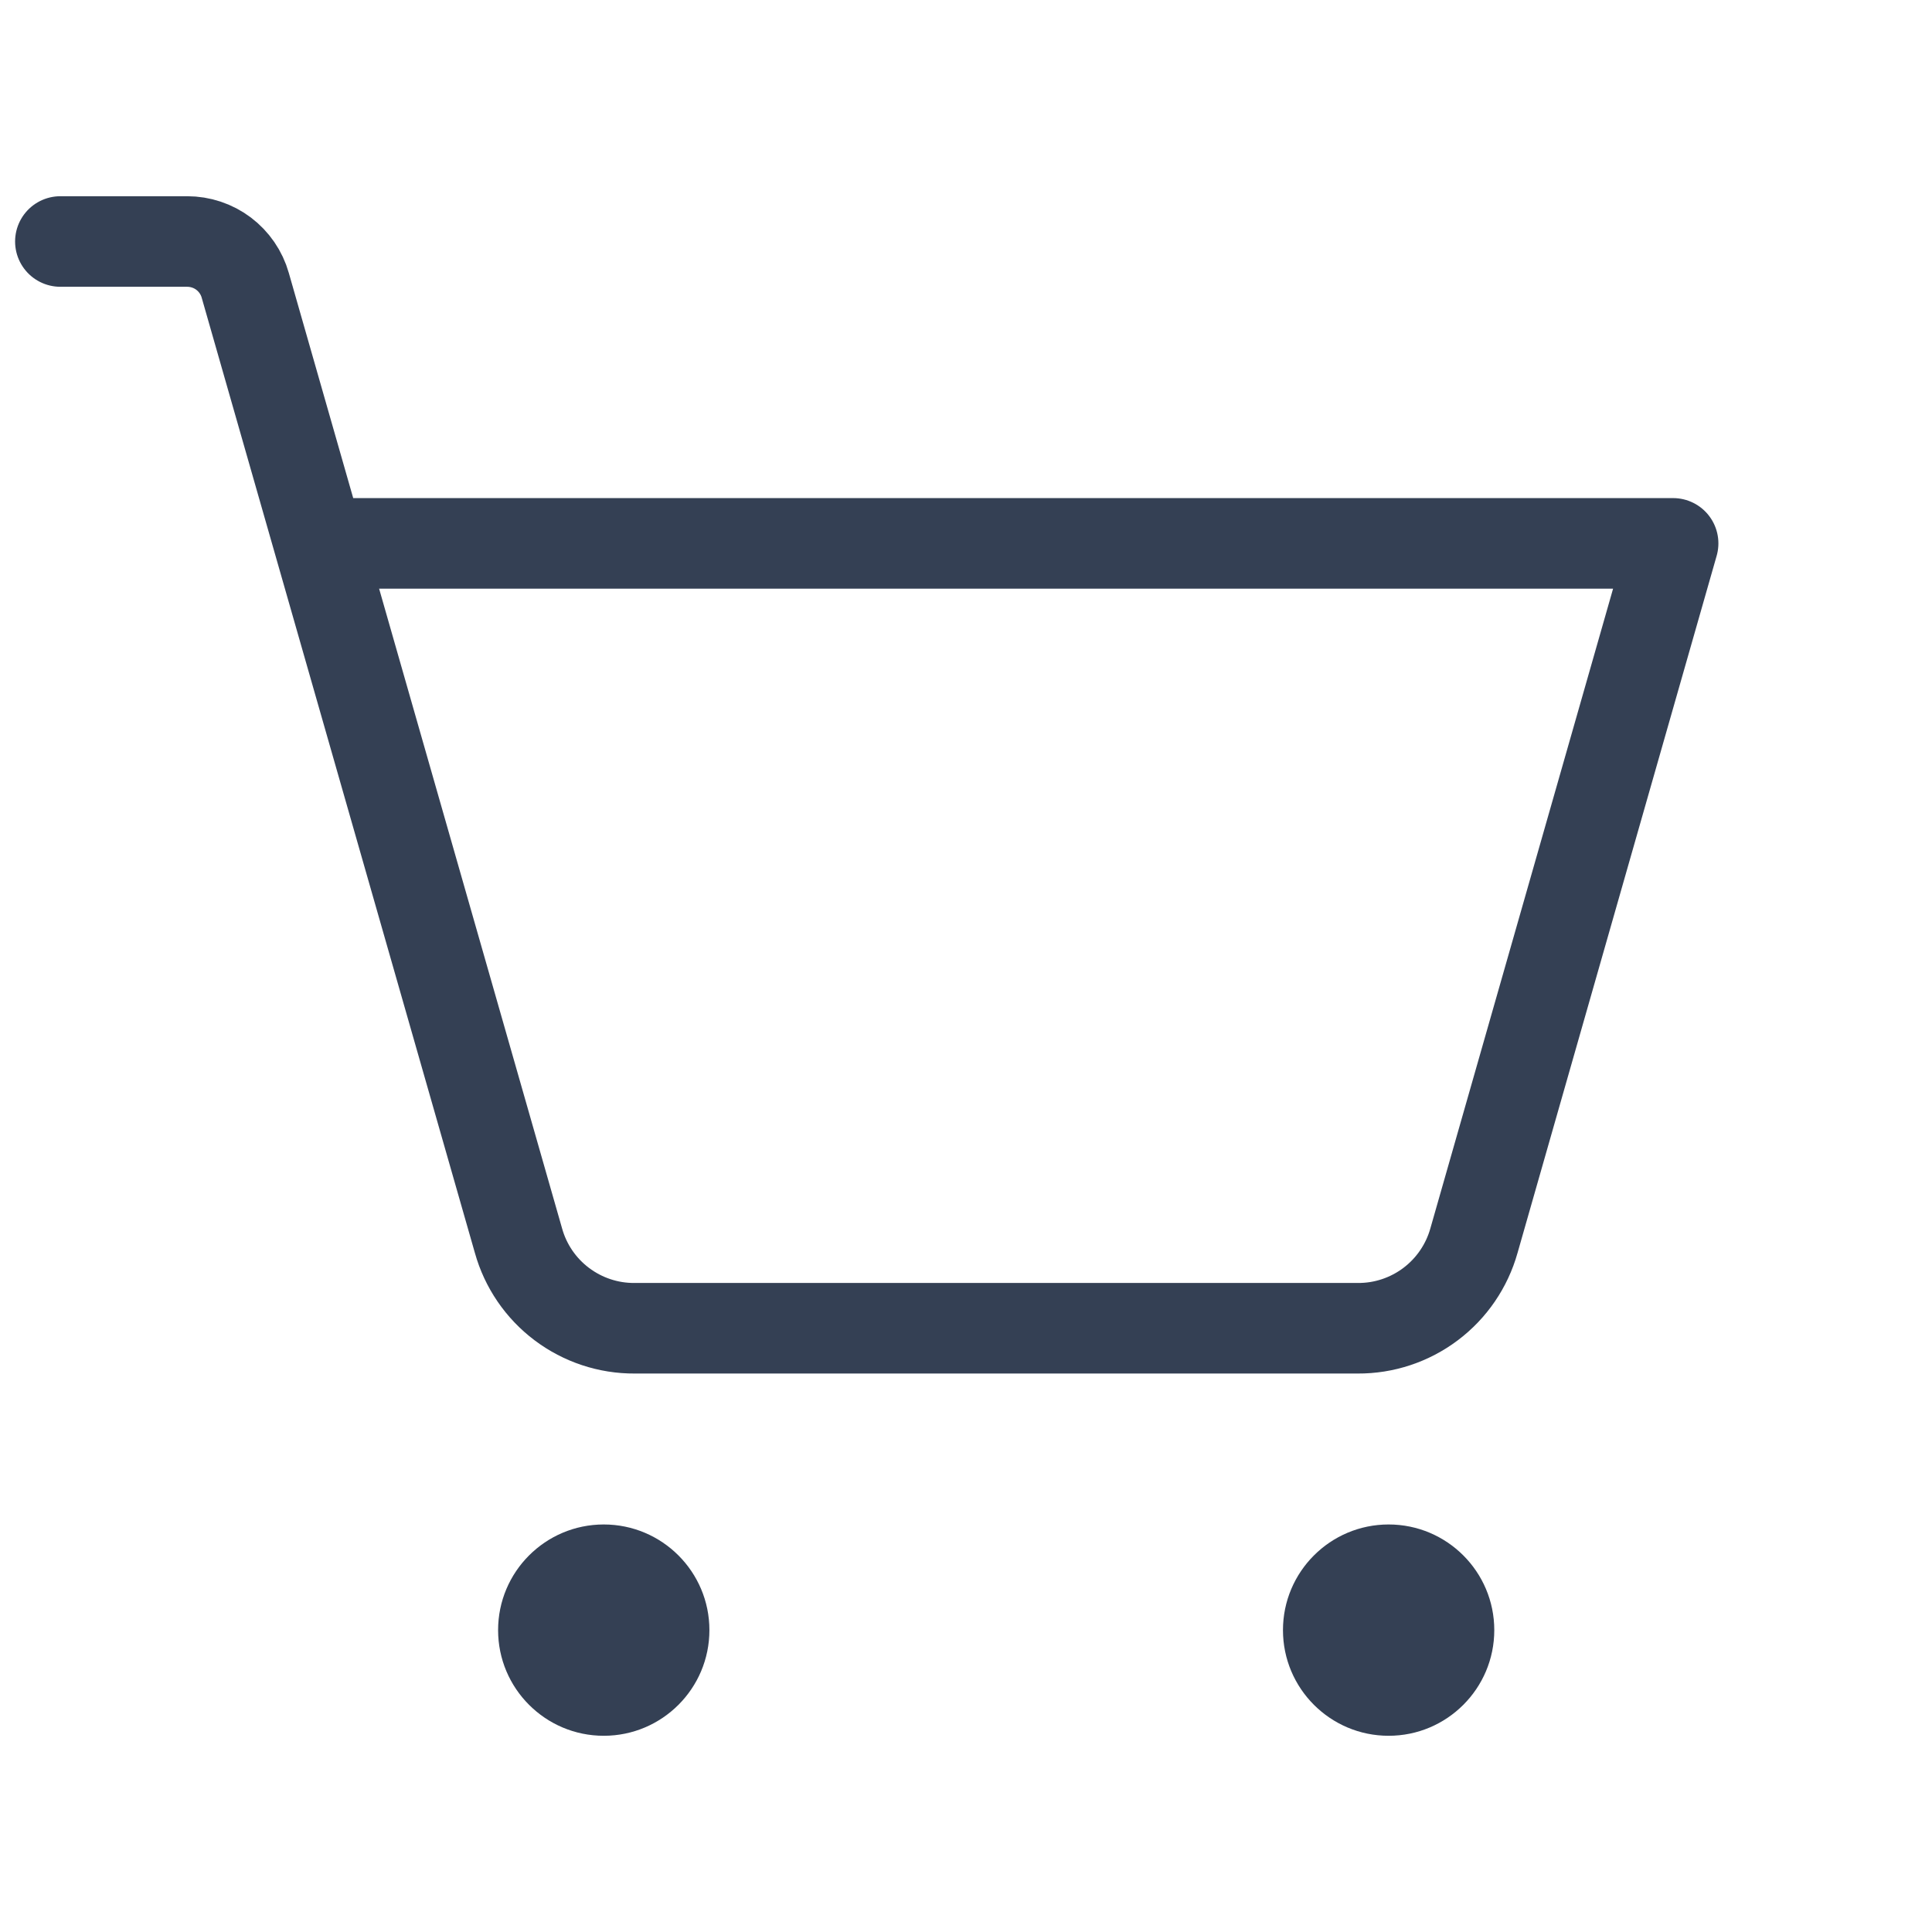 <svg width="32" height="32" viewBox="0 0 32 32" fill="none" xmlns="http://www.w3.org/2000/svg">
<path d="M10 28.75C10.966 28.75 11.75 27.966 11.75 27C11.75 26.034 10.966 25.25 10 25.25C9.034 25.25 8.25 26.034 8.25 27C8.25 27.966 9.034 28.75 10 28.75Z" fill="#344054"/>
<path d="M23 28.75C23.966 28.75 24.75 27.966 24.75 27C24.75 26.034 23.966 25.25 23 25.25C22.034 25.25 21.25 26.034 21.25 27C21.25 27.966 22.034 28.75 23 28.75Z" fill="#344054"/>
<path d="M5.287 9H27.712L24.413 20.55C24.295 20.969 24.043 21.338 23.695 21.6C23.347 21.862 22.923 22.003 22.488 22H10.512C10.077 22.003 9.653 21.862 9.305 21.6C8.957 21.338 8.705 20.969 8.588 20.55L4.062 4.725C4.003 4.516 3.876 4.332 3.703 4.201C3.529 4.07 3.317 4 3.1 4H1" stroke="#344054" stroke-width="1.5" stroke-linecap="round" stroke-linejoin="round"/>
</svg>
